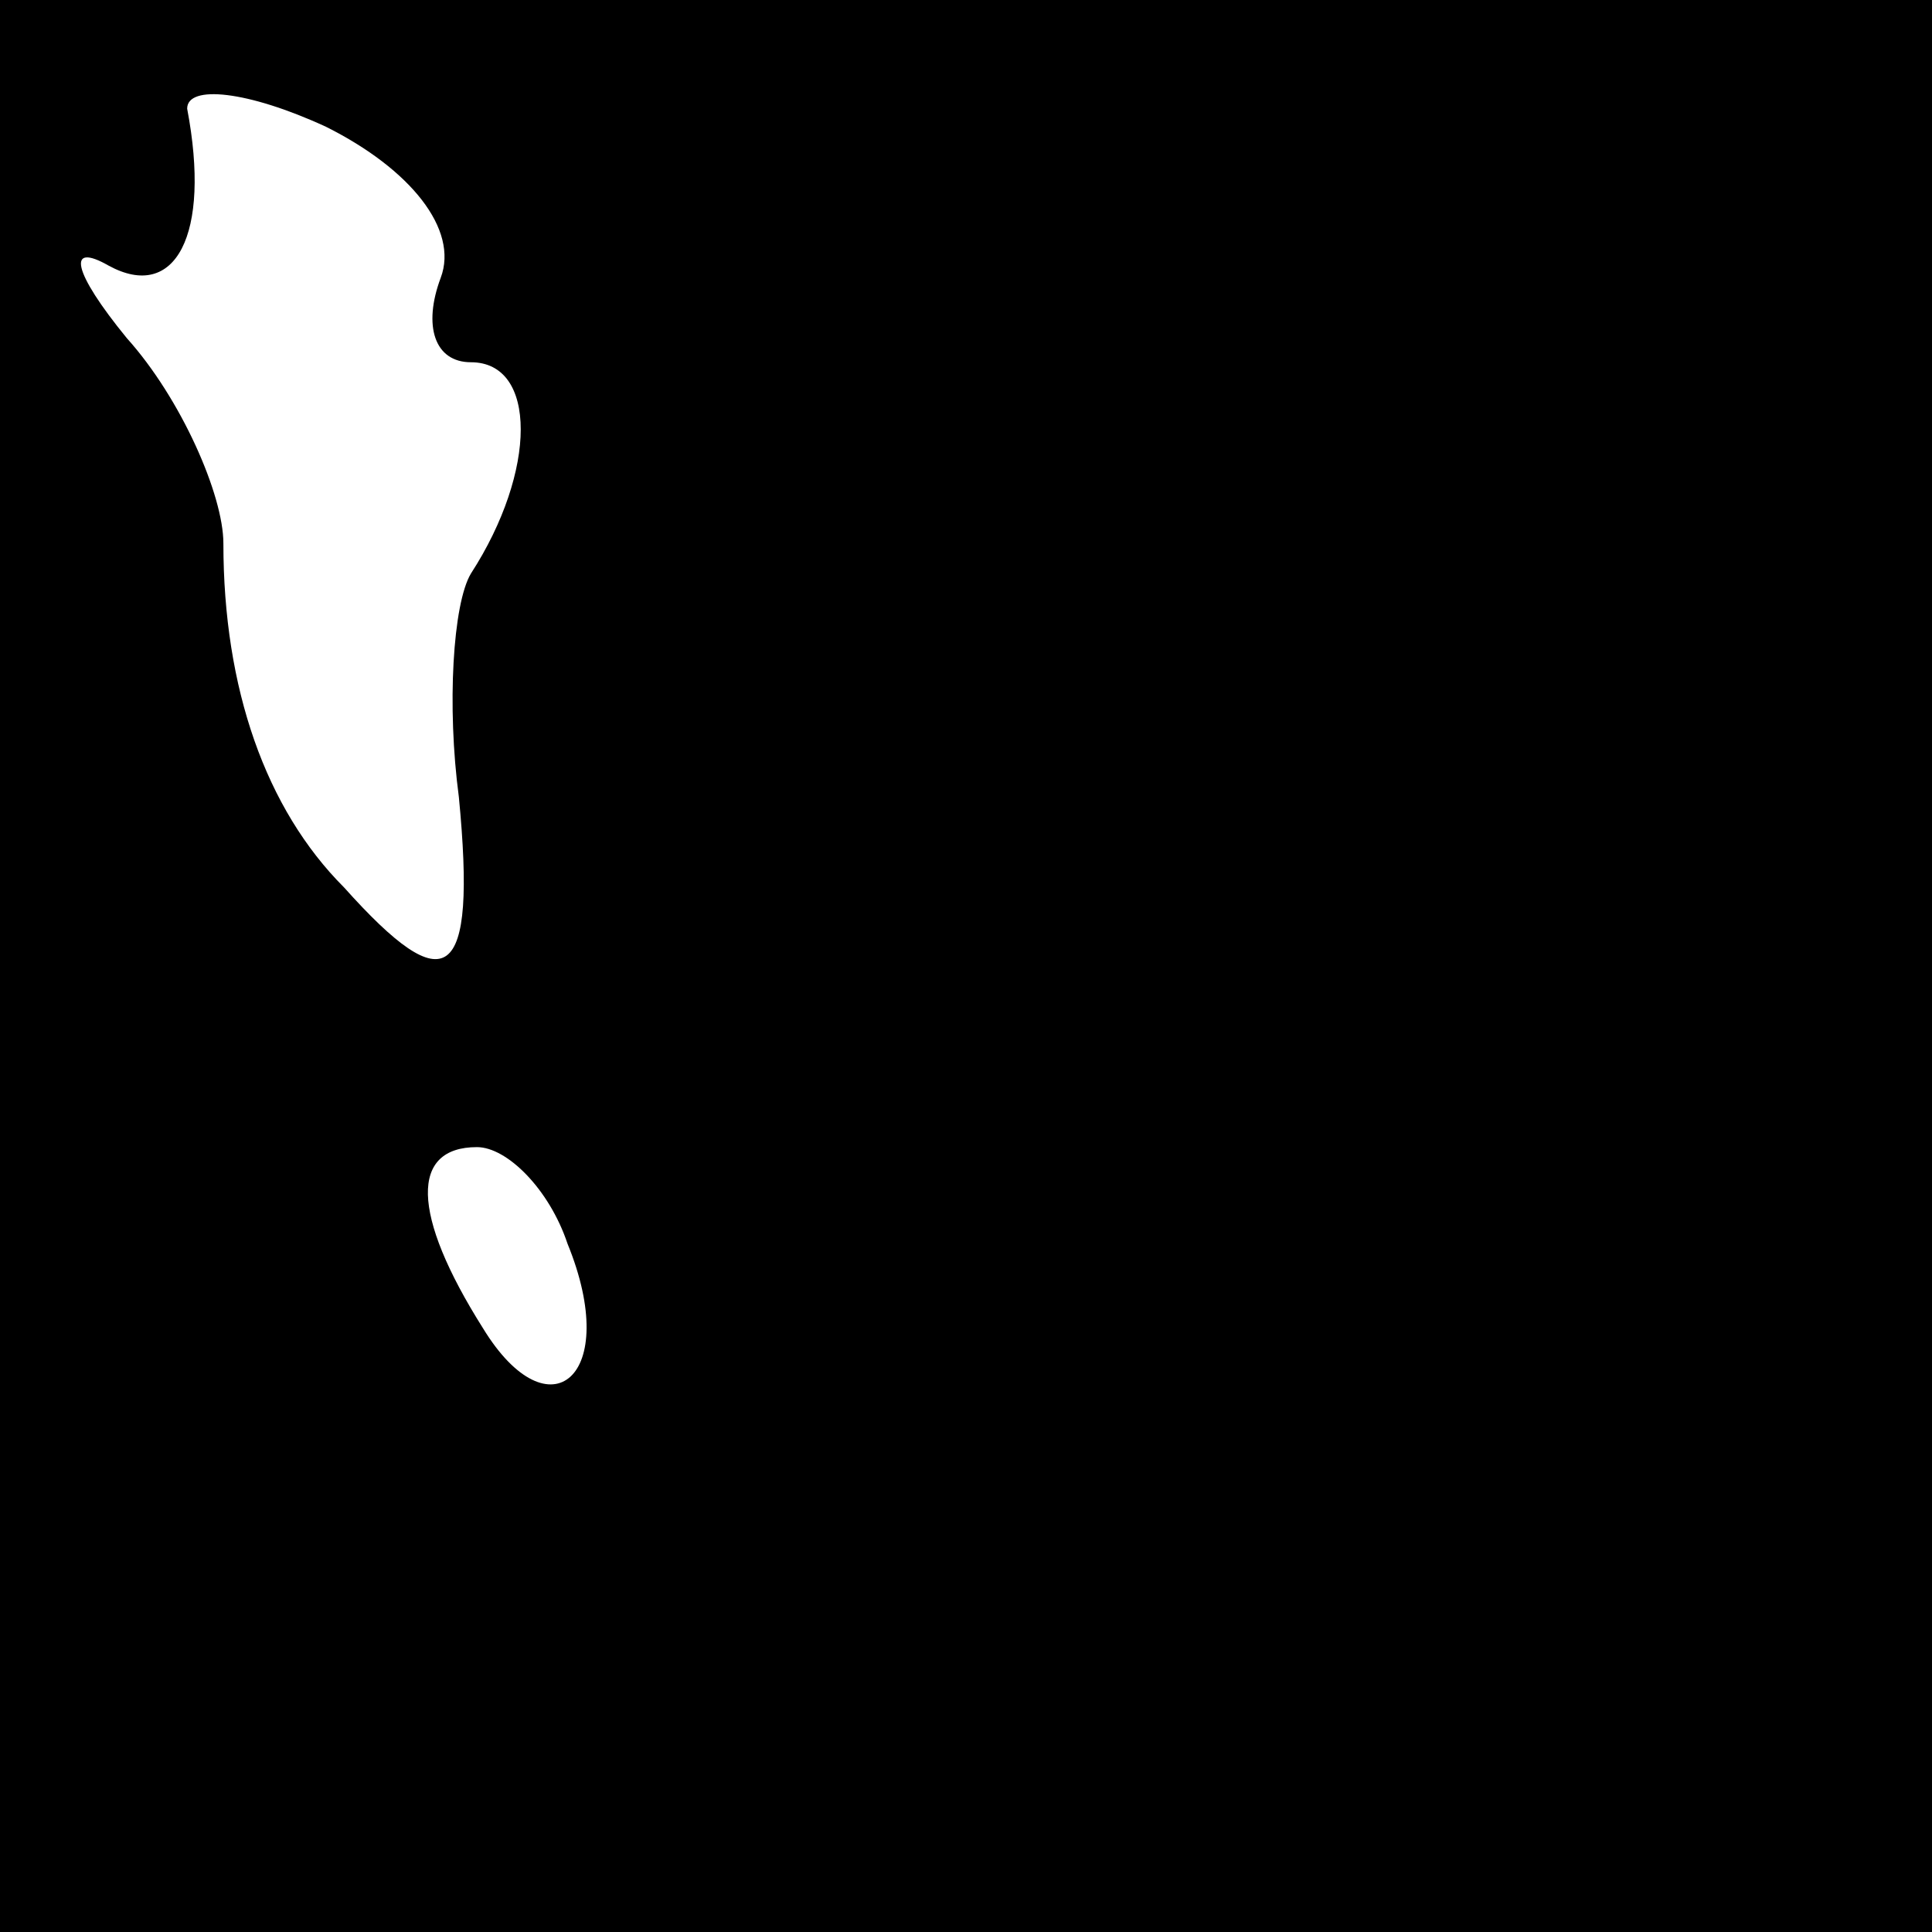 <?xml version="1.0" standalone="no"?>
<!DOCTYPE svg PUBLIC "-//W3C//DTD SVG 20010904//EN"
 "http://www.w3.org/TR/2001/REC-SVG-20010904/DTD/svg10.dtd">
<svg version="1.0" xmlns="http://www.w3.org/2000/svg"
 width="32pt" height="32pt" viewBox="0 0 32 32"
 preserveAspectRatio="xMidYMid meet">
<rect x="0" y="0" width="32" height="32" fill="#808080" stroke="none"/>
<g transform="translate(0,32) scale(0.1,-0.1)"
fill="#000000" stroke="none">
<path fill="#000000" stroke="none" d="M0 160 l0 -160 160 0 160 0 0 160 0
160 -160 0 -160 0 0 -160z"/>
<path fill="#ffffff" stroke="none" d="M73 274 c-3 -8 -1 -14 5 -14 11 0 11
-18 0 -35 -3 -5 -4 -22 -2 -37 3 -31 -2 -34 -19 -15 -13 13 -20 33 -20 57 0 8
-7 24 -16 34 -9 11 -10 16 -3 12 11 -6 17 5 13 26 0 4 10 3 23 -3 14 -7 22
-17 19 -25z"/>
<path fill="#ffffff" stroke="none" d="M94 114 c9 -22 -3 -32 -14 -14 -12 19
-12 30 -1 30 5 0 12 -7 15 -16z"/>
</g>
</svg>
